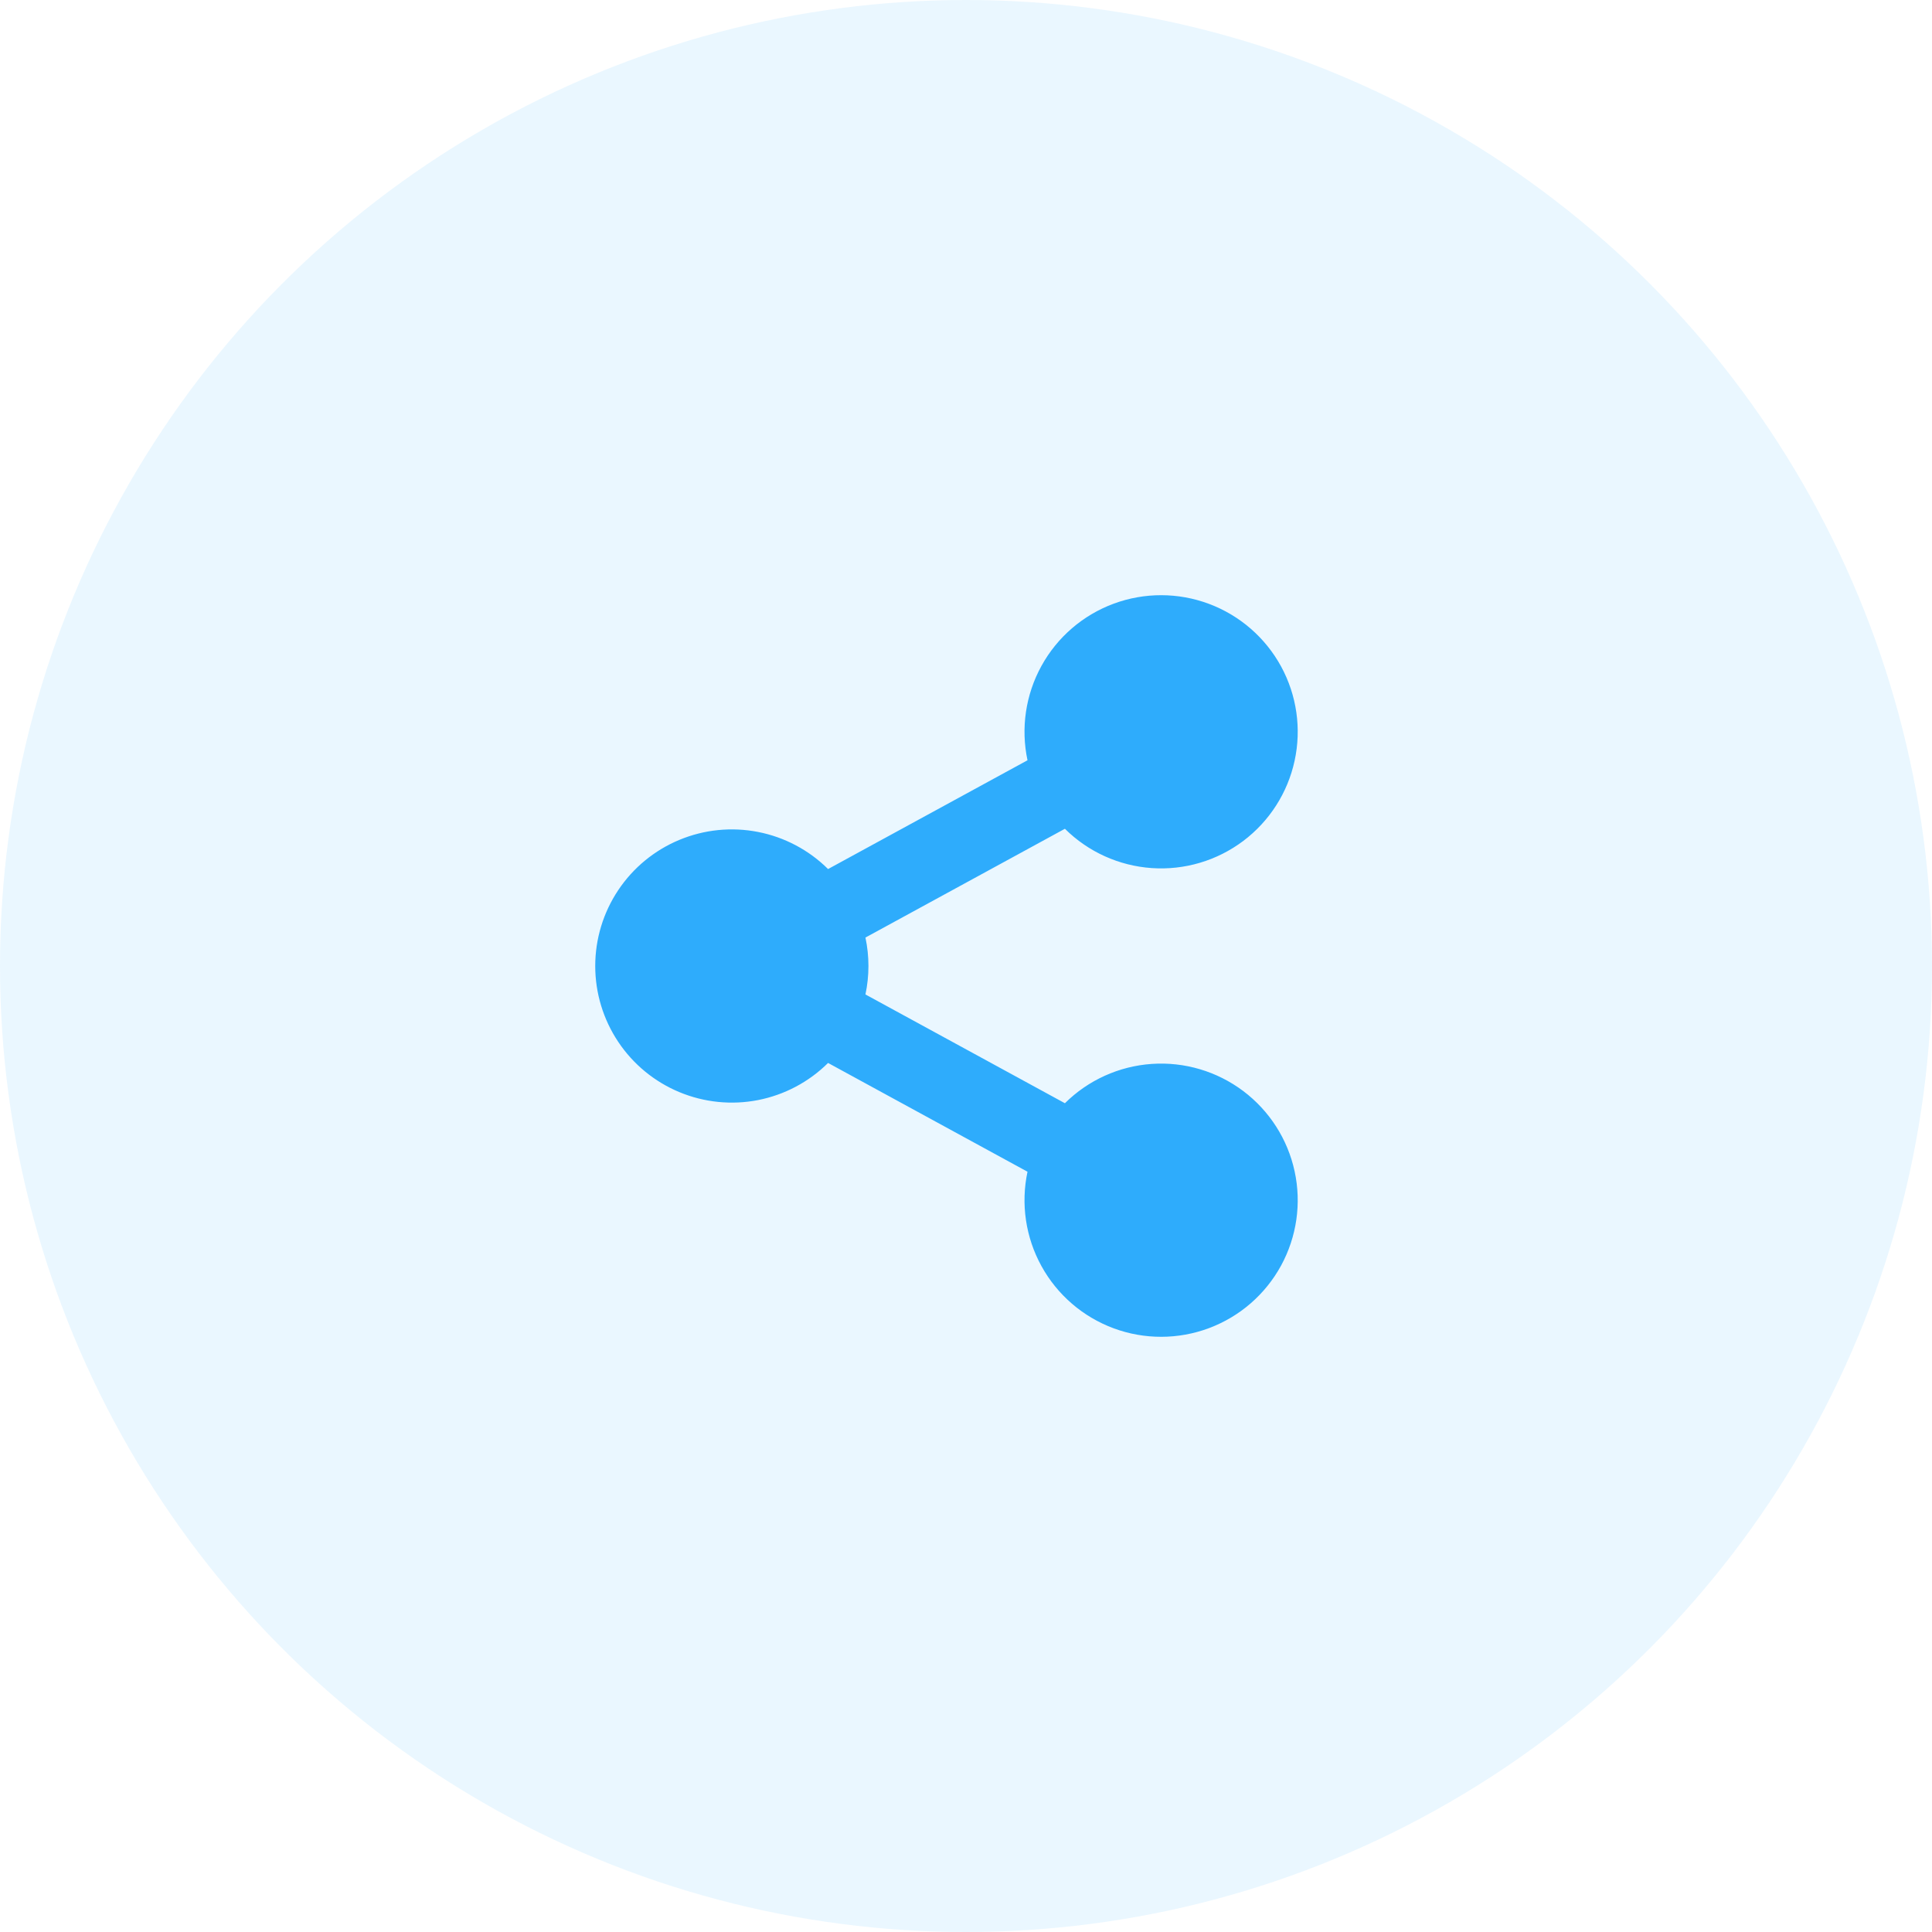 <svg width="66" height="66" viewBox="0 0 66 66" fill="none" xmlns="http://www.w3.org/2000/svg">
<circle cx="33" cy="33" r="33" fill="#2EACFC" fill-opacity="0.1"/>
<g clip-path="url(#clip0_2_588)">
<path d="M35.101 40.028L28.288 36.312C27.634 36.961 26.802 37.402 25.898 37.58C24.994 37.757 24.057 37.662 23.207 37.308C22.356 36.954 21.629 36.356 21.118 35.589C20.607 34.822 20.334 33.922 20.334 33C20.334 32.078 20.607 31.178 21.118 30.411C21.629 29.644 22.356 29.046 23.207 28.692C24.057 28.338 24.994 28.243 25.898 28.421C26.802 28.598 27.634 29.039 28.288 29.688L35.101 25.972C34.868 24.876 35.036 23.732 35.577 22.75C36.117 21.767 36.993 21.013 38.044 20.623C39.095 20.234 40.252 20.236 41.301 20.629C42.351 21.022 43.224 21.779 43.762 22.763C44.299 23.747 44.464 24.892 44.226 25.987C43.989 27.083 43.365 28.056 42.469 28.73C41.573 29.403 40.465 29.732 39.346 29.655C38.228 29.578 37.174 29.102 36.379 28.312L29.565 32.028C29.701 32.669 29.701 33.331 29.565 33.972L36.379 37.688C37.174 36.898 38.228 36.422 39.346 36.345C40.465 36.268 41.573 36.597 42.469 37.27C43.365 37.944 43.989 38.917 44.226 40.013C44.464 41.108 44.299 42.253 43.762 43.237C43.224 44.221 42.351 44.978 41.301 45.371C40.252 45.764 39.095 45.766 38.044 45.377C36.993 44.987 36.117 44.233 35.577 43.25C35.036 42.268 34.868 41.124 35.101 40.028Z" fill="#2EACFC"/>
</g>
<defs>
<clipPath id="clip0_2_588">
<rect width="32" height="32" fill="white" transform="translate(17 17)"/>
</clipPath>
</defs>
</svg>
